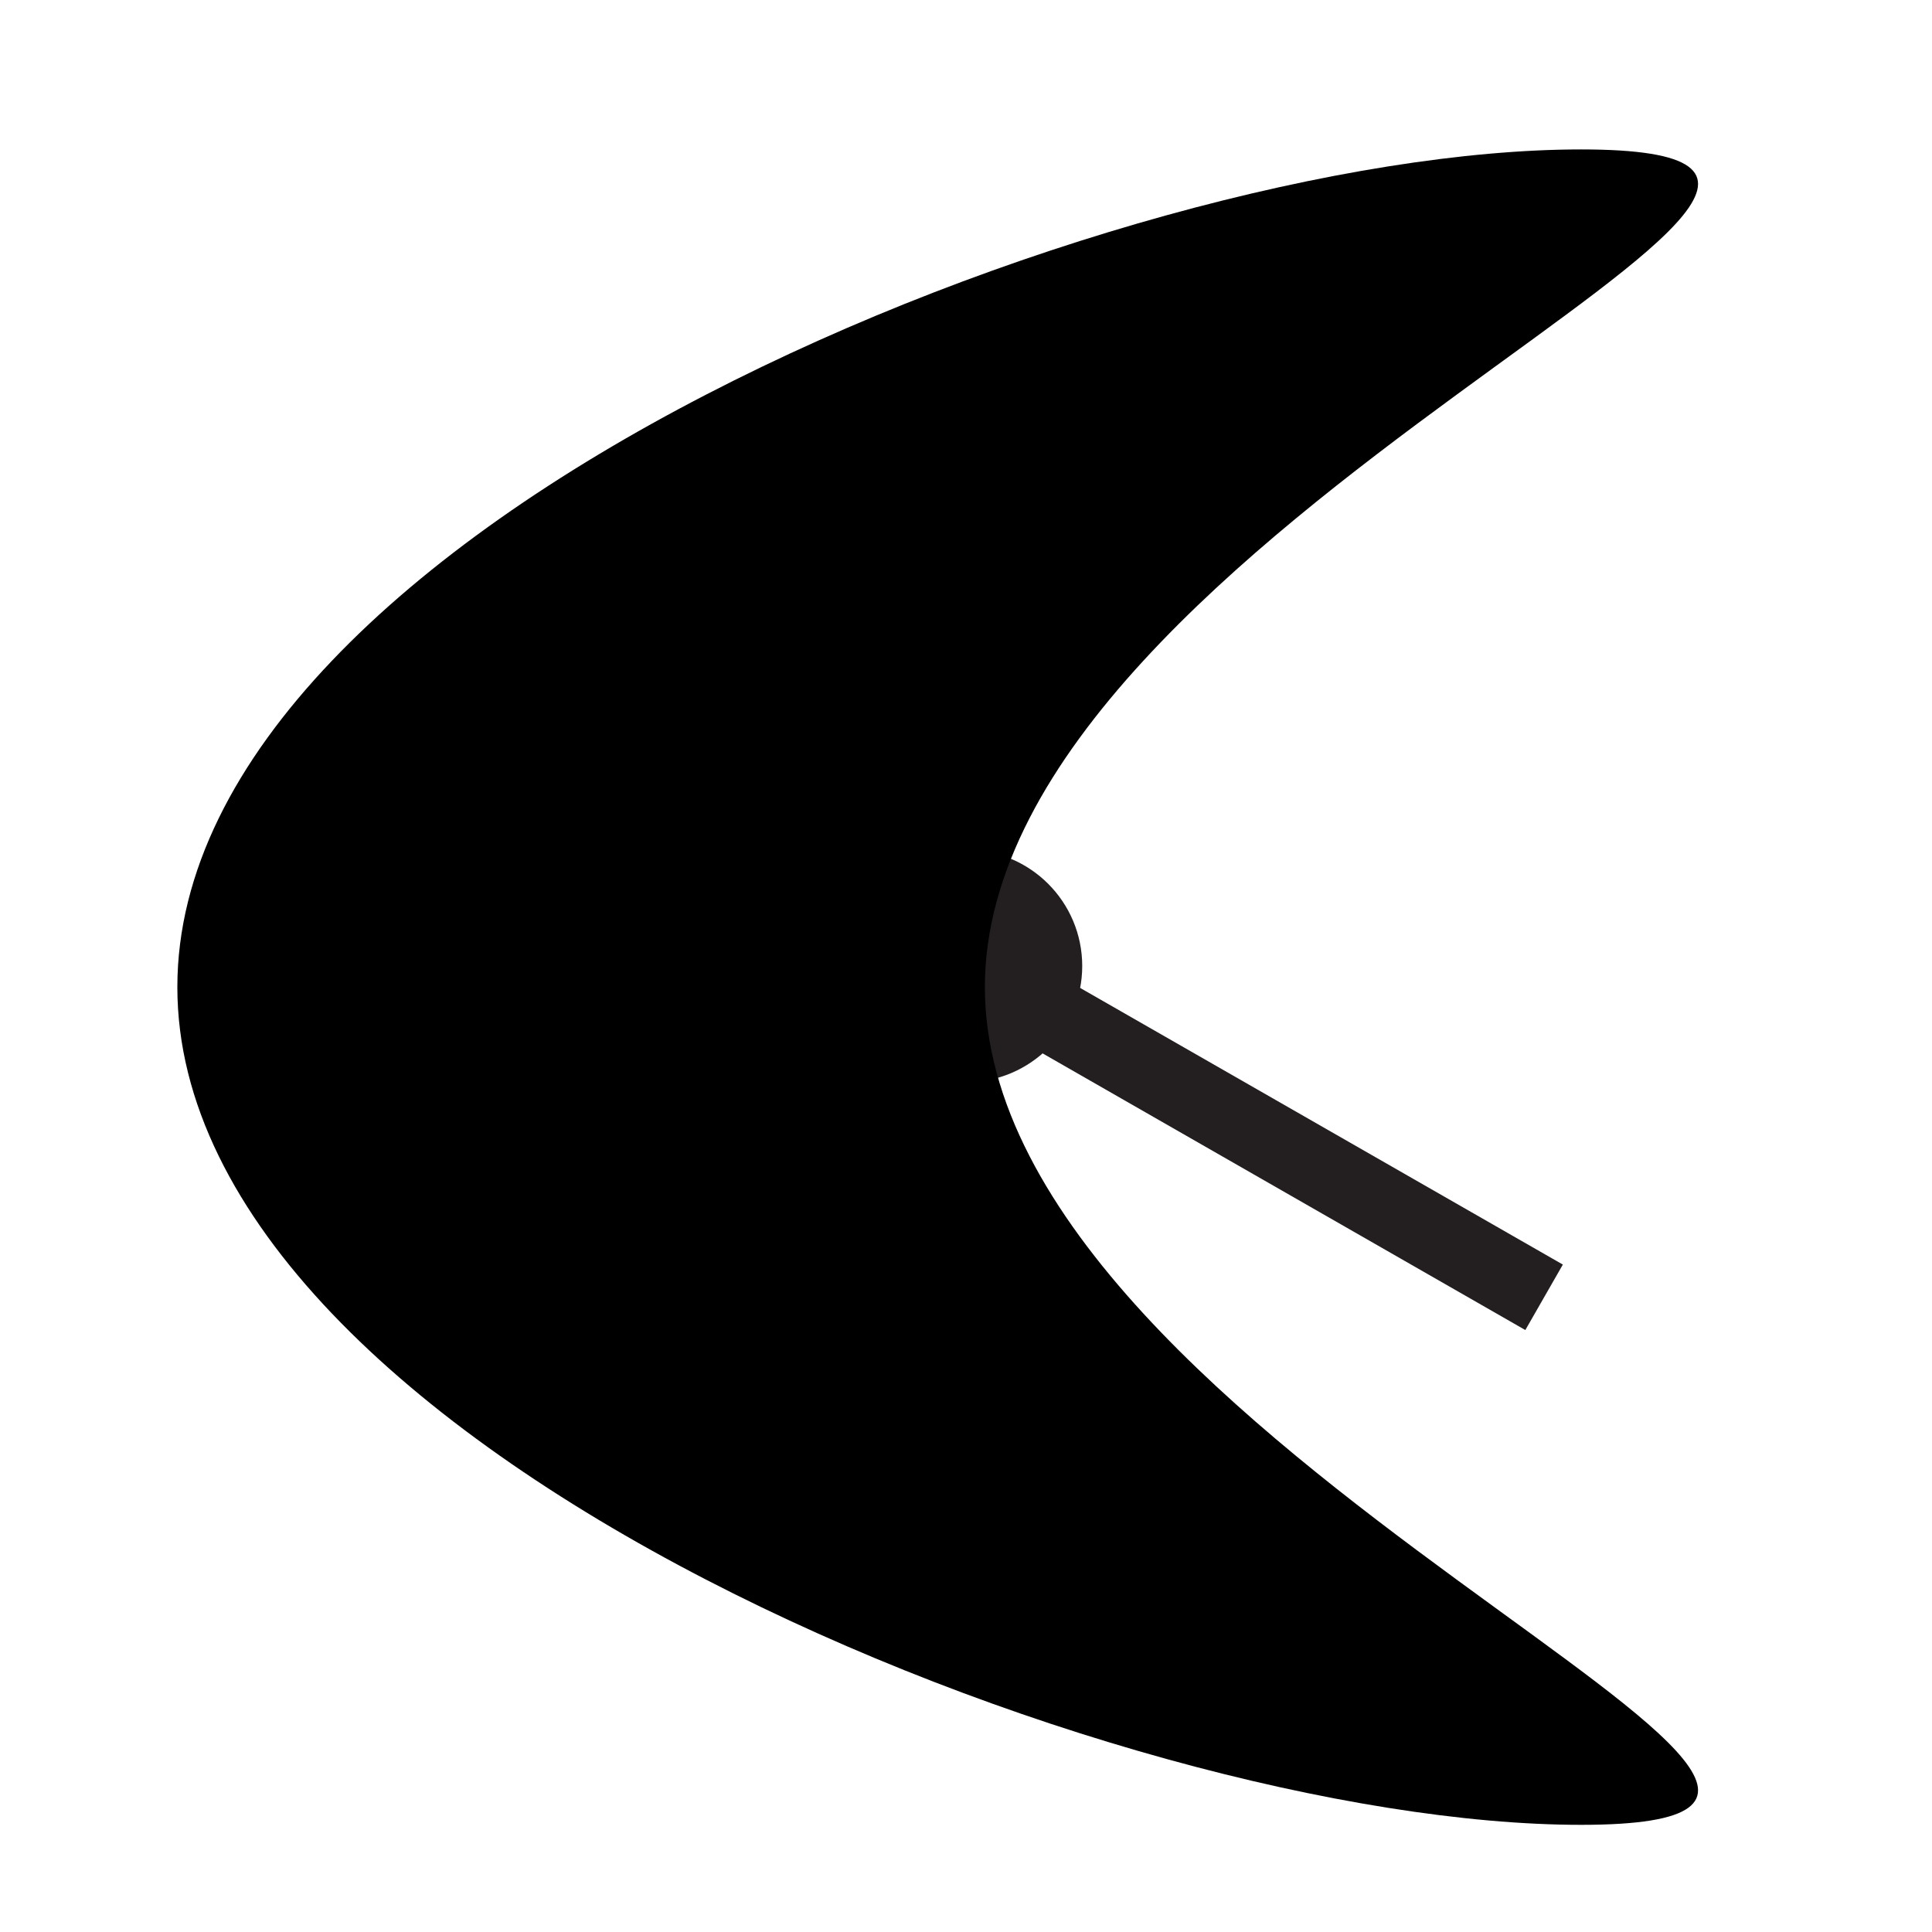 <?xml version="1.0" encoding="utf-8"?>
<!-- Generator: Adobe Illustrator 19.1.0, SVG Export Plug-In . SVG Version: 6.00 Build 0)  -->
<svg version="1.1" id="Layer_1" xmlns="http://www.w3.org/2000/svg" xmlns:xlink="http://www.w3.org/1999/xlink" x="0px" y="0px"
	 viewBox="0 0 512 512" style="enable-background:new 0 0 512 512;" xml:space="preserve">
<style type="text/css">
	.st0{clip-path:url(#SVGID_2_);fill:none;stroke:#231F20;stroke-width:20;stroke-miterlimit:10;}
	.st1{clip-path:url(#SVGID_2_);}
</style>
<g>
	<defs>
		<rect id="SVGID_1_" width="512" height="512"/>
	</defs>
	<clipPath id="SVGID_2_">
		<use xlink:href="#SVGID_1_"  style="overflow:visible;"/>
	</clipPath>
	<circle class="st0" cx="256" cy="256" r="20.8"/>
	<line class="st0" x1="256" y1="256" x2="256" y2="81.8"/>
	<line class="st0" x1="409.2" y1="343.8" x2="256" y2="256"/>
	<path class="st1" d="M261,261.6c0,122.6,280.6,222,158,222s-372-99.4-372-222s249.4-222,372-222S261,139,261,261.6z"/>
</g>
</svg>
